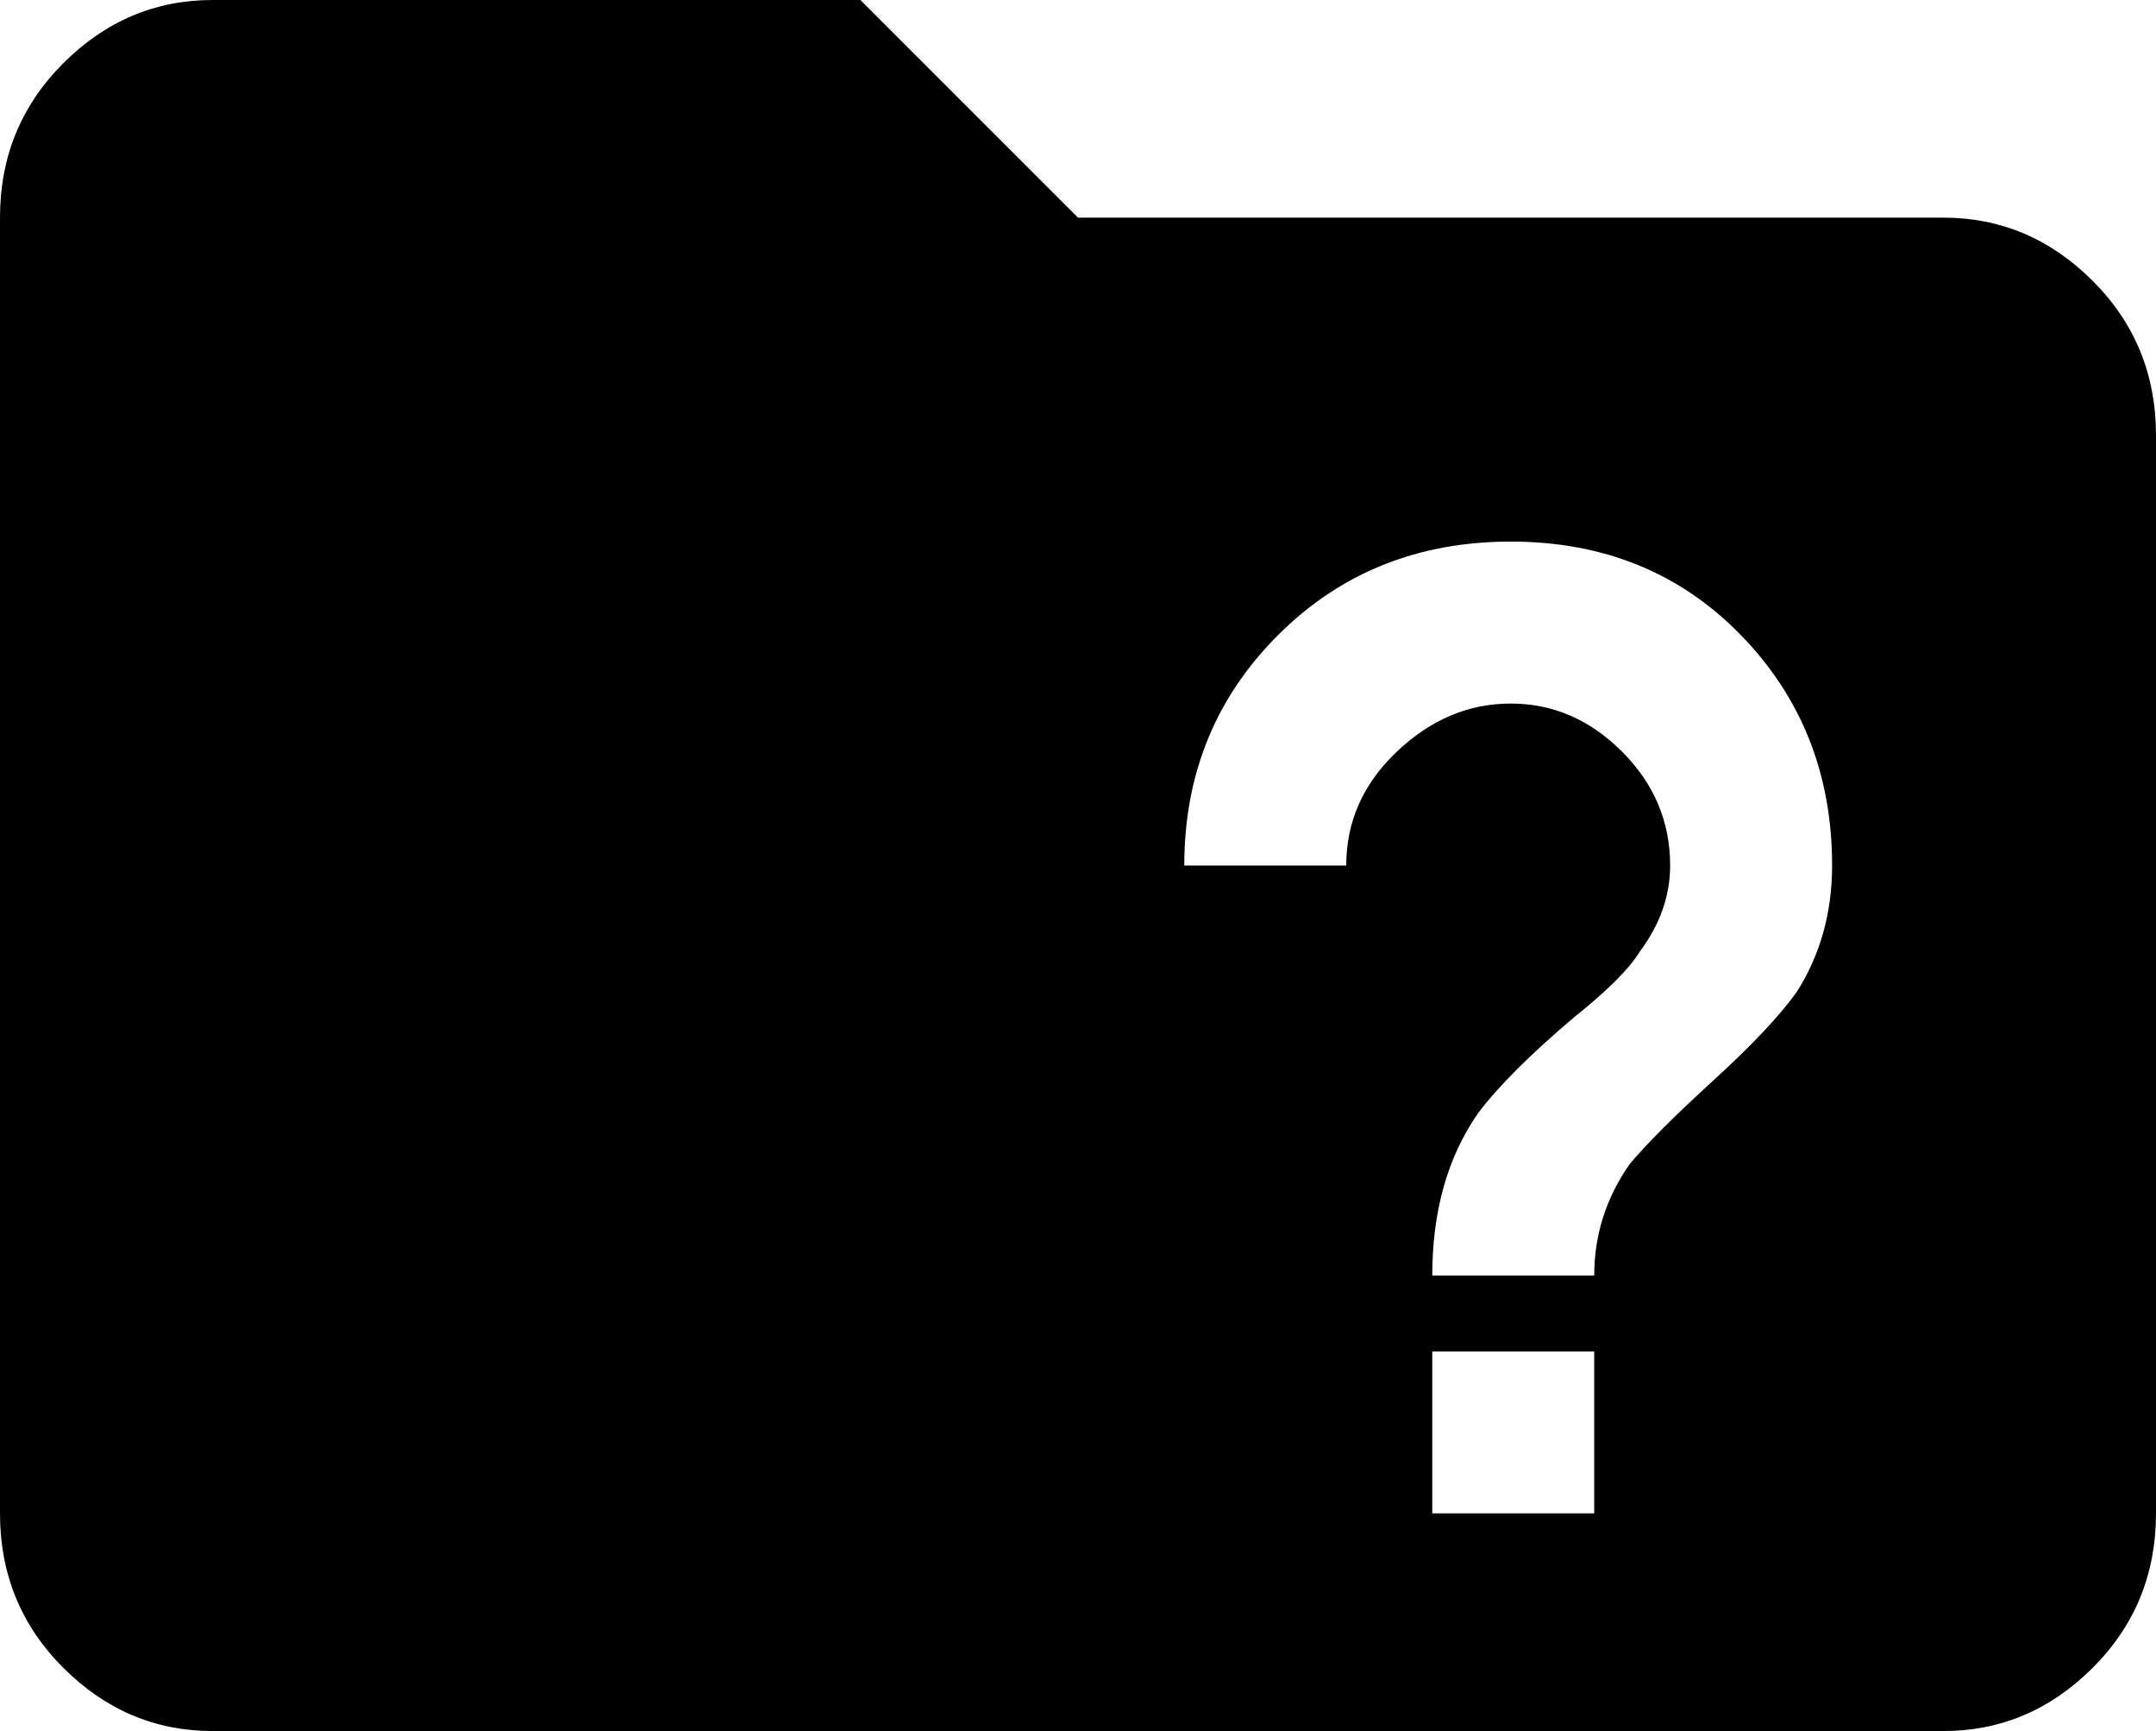 <svg xmlns="http://www.w3.org/2000/svg" viewBox="43 21 426 342">
      <g transform="scale(1 -1) translate(0 -384)">
        <path d="M427 320H256L213 363H85Q68 363 55.5 350.5Q43 338 43 320V64Q43 46 55.5 33.5Q68 21 85 21H427Q444 21 456.5 33.5Q469 46 469 64V277Q469 295 456.5 307.5Q444 320 427 320ZM358 64H326V96H358ZM358 111H326Q326 130 335 143Q341 151 354 162Q364 170 367 175Q373 183 373 192Q373 205 363.5 214.5Q354 224 341.5 224.0Q329 224 319.0 214.5Q309 205 309 192H277Q277 219 295.5 237.5Q314 256 341.5 256.0Q369 256 387.0 237.5Q405 219 405 192Q405 178 398 167Q393 160 381.5 149.5Q370 139 365 133Q358 123 358 111Z" />
      </g>
    </svg>